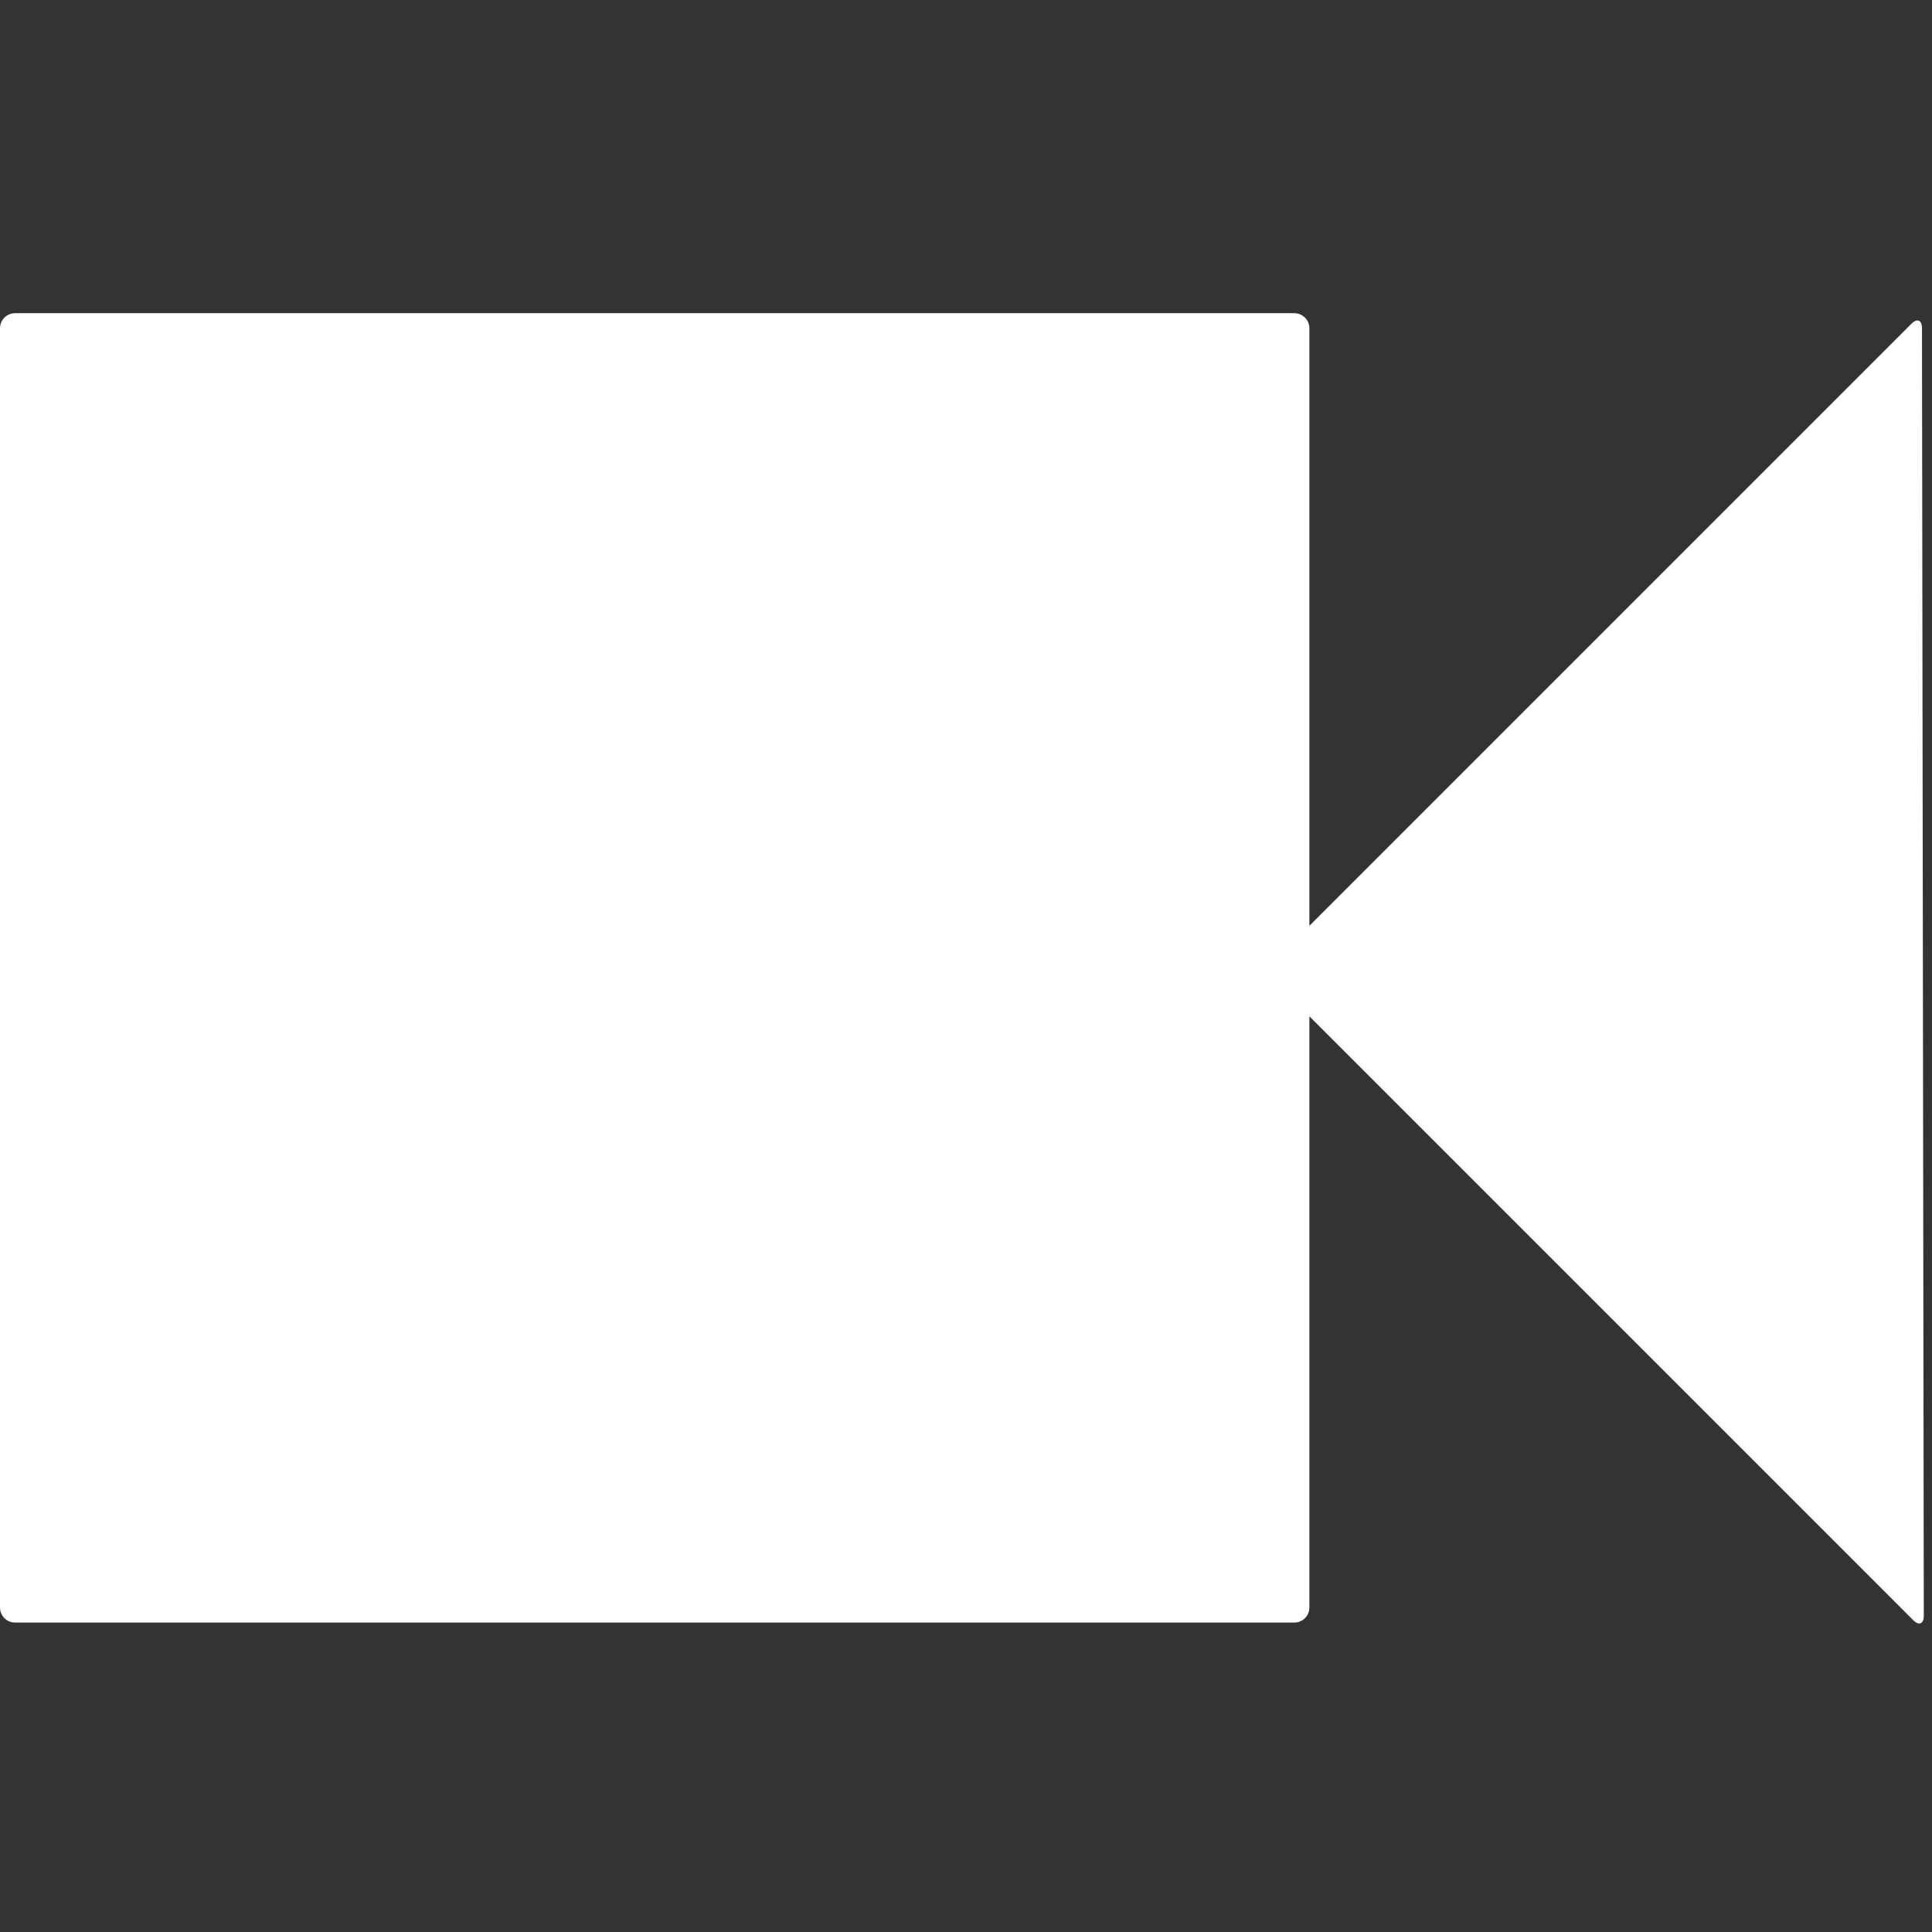 <?xml version="1.0" encoding="UTF-8" standalone="no"?>
<svg width="512px" height="512px" viewBox="0 0 512 512" version="1.1" xmlns="http://www.w3.org/2000/svg" xmlns:xlink="http://www.w3.org/1999/xlink" xmlns:sketch="http://www.bohemiancoding.com/sketch/ns">
    <rect x="0" y="0" width="512" height="512" fill="#333333" stroke="none"/>
    <!-- Generator: Sketch 3.4 (15575) - http://www.bohemiancoding.com/sketch -->
    <title>videos</title>
    <desc>Created with Sketch.</desc>
    <defs></defs>
    <g id="Icons" stroke="none" stroke-width="1" fill="none" fill-rule="evenodd" sketch:type="MSPage">
        <g id="videos" sketch:type="MSArtboardGroup" fill="#FFFFFF">
            <path d="M347,245.339 L347,87.002 C347,84.784 345.208,83 342.998,83 L4.002,83 C1.784,83 0,84.792 0,87.002 L0,425.998 C0,428.216 1.792,430 4.002,430 L342.998,430 C345.216,430 347,428.208 347,425.998 L347,269.339 L506.996,429.335 C508.561,430.9 509.828,430.381 509.825,428.173 L509.345,86.997 C509.342,84.795 508.073,84.266 506.512,85.827 L347,245.339 Z" id="Rectangle-2-Copy-2" sketch:type="MSShapeGroup"></path>
        </g>
    </g>
</svg>